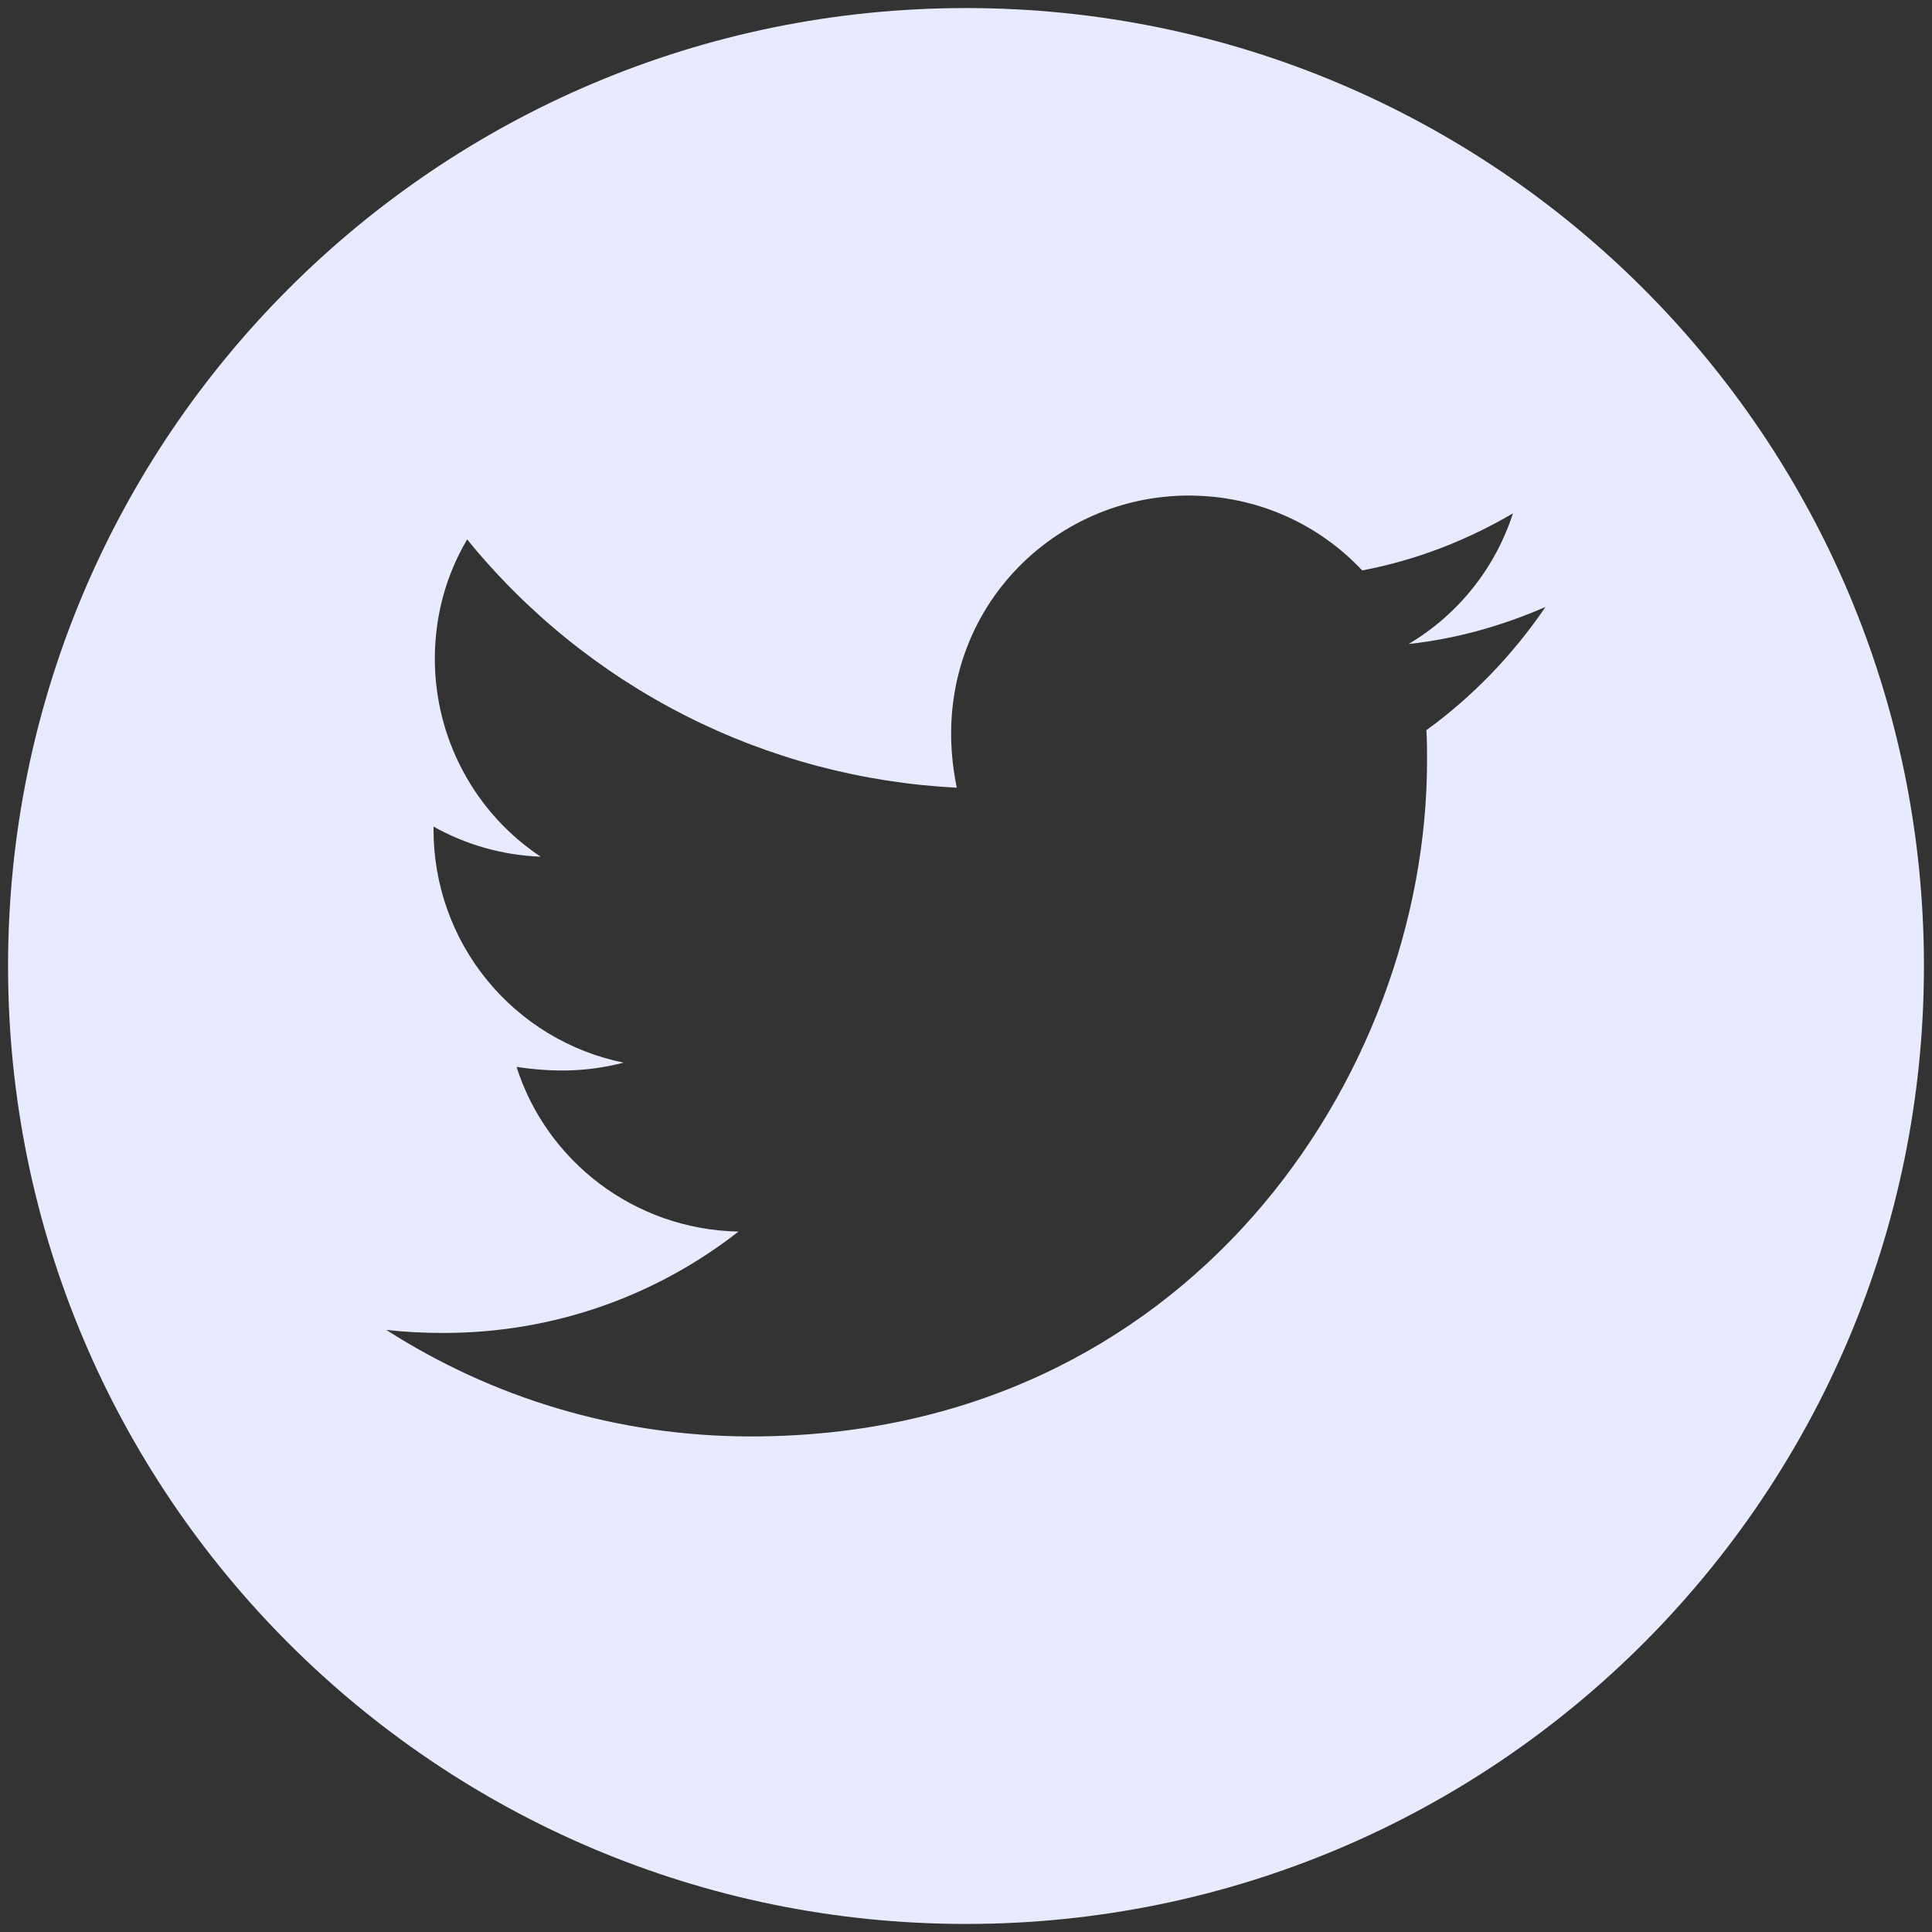 <svg width="30" height="30" viewBox="0 0 30 30" fill="none" xmlns="http://www.w3.org/2000/svg">
<rect x="0" y="0" width="30" height="30" fill="#333333" stroke="none"/>
<path d="M15 0.125C6.786 0.125 0.125 6.786 0.125 15C0.125 23.215 6.786 29.875 15 29.875C23.215 29.875 29.875 23.215 29.875 15C29.875 6.786 23.215 0.125 15 0.125ZM22.149 11.338C22.159 11.494 22.159 11.656 22.159 11.816C22.159 16.69 18.447 22.305 11.663 22.305C9.571 22.305 7.632 21.697 5.999 20.651C6.297 20.684 6.583 20.698 6.888 20.698C8.615 20.698 10.202 20.113 11.467 19.124C9.847 19.091 8.486 18.028 8.021 16.567C8.588 16.65 9.1 16.65 9.684 16.501C8.85 16.331 8.1 15.878 7.562 15.218C7.024 14.559 6.731 13.733 6.732 12.882V12.835C7.221 13.111 7.795 13.28 8.396 13.303C7.891 12.967 7.476 12.511 7.19 11.975C6.903 11.44 6.753 10.842 6.752 10.235C6.752 9.548 6.932 8.921 7.254 8.376C8.18 9.516 9.335 10.448 10.645 11.113C11.955 11.777 13.39 12.158 14.857 12.231C14.336 9.724 16.209 7.695 18.46 7.695C19.522 7.695 20.479 8.14 21.152 8.857C21.986 8.701 22.783 8.389 23.493 7.971C23.218 8.824 22.64 9.545 21.873 10C22.617 9.92 23.334 9.714 23.998 9.425C23.497 10.162 22.869 10.816 22.149 11.338Z" fill="#E8EBFF"/>
</svg>

